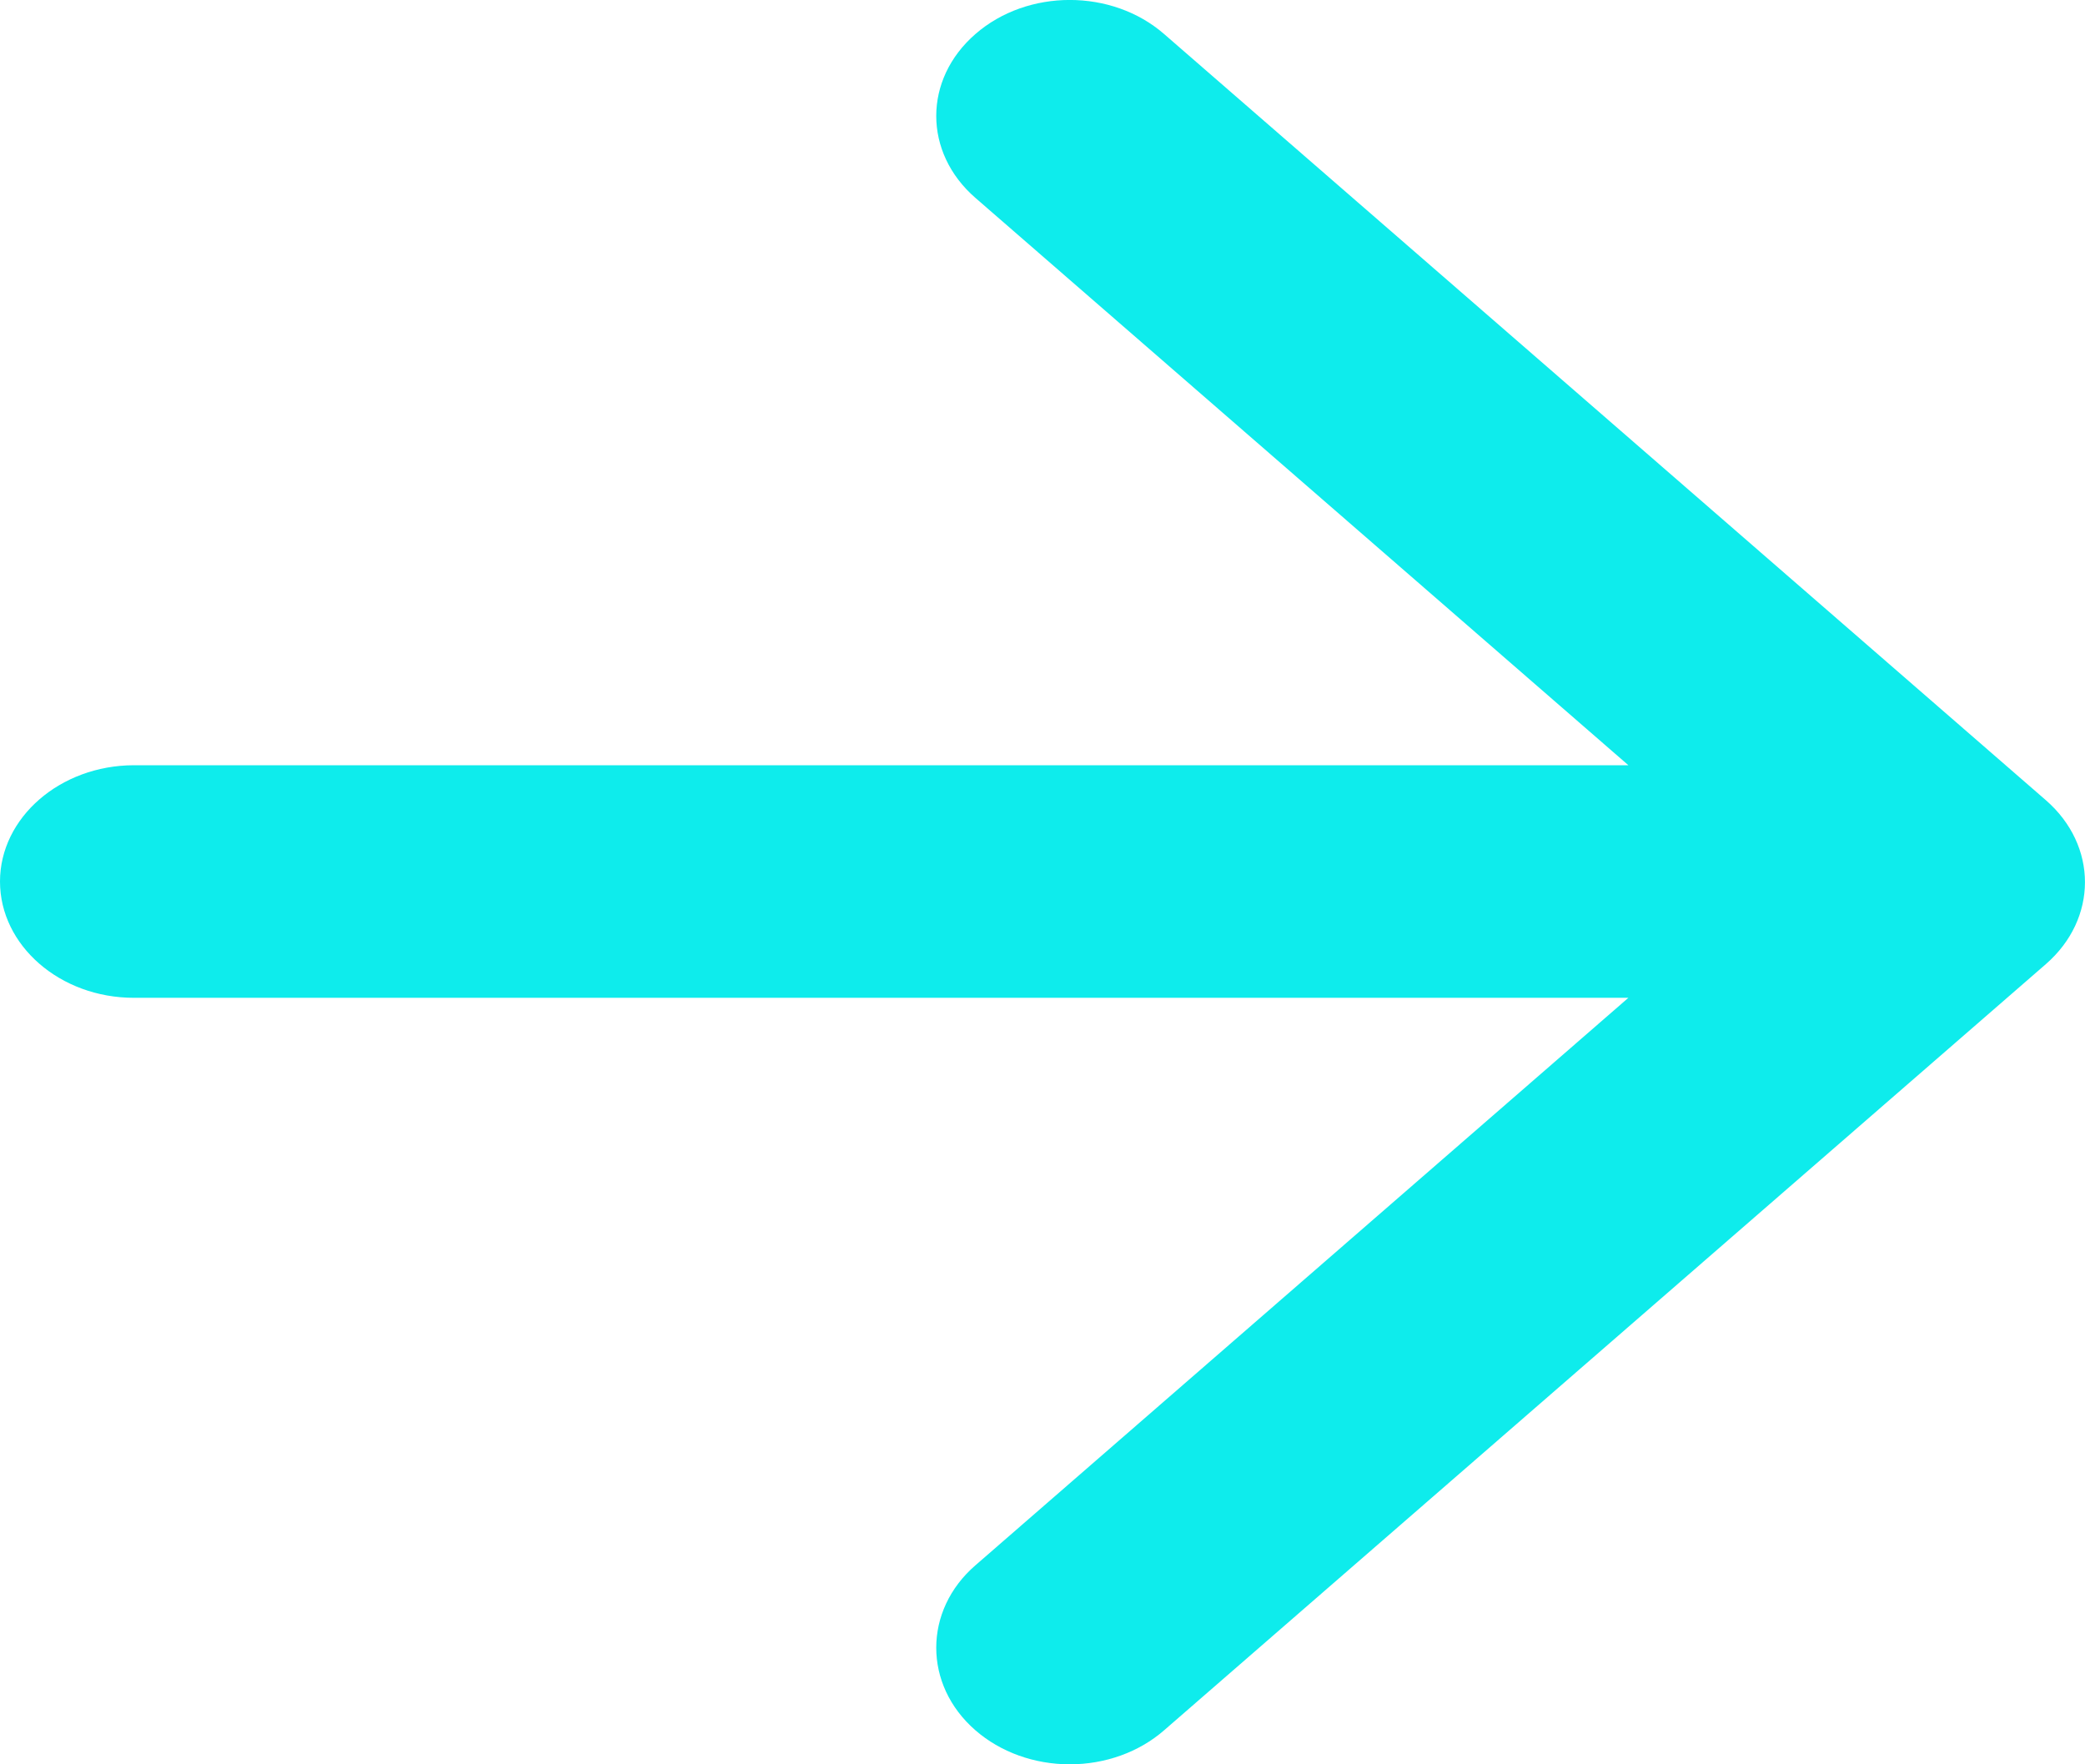 <svg width="13" height="11" viewBox="0 0 13 11" fill="none" xmlns="http://www.w3.org/2000/svg">
<path d="M0.834 6.221L10.153 6.221L6.082 9.759C5.756 10.041 5.756 10.505 6.082 10.788C6.238 10.924 6.449 11 6.67 11C6.891 11 7.102 10.924 7.258 10.788L12.756 6.011C13.081 5.728 13.081 5.272 12.756 4.989L7.258 0.212C6.933 -0.071 6.407 -0.071 6.082 0.212C5.756 0.495 5.756 0.951 6.082 1.234L10.153 4.771L0.834 4.771C0.375 4.772 -1.76976e-07 5.098 -1.42122e-07 5.496C-1.07268e-07 5.895 0.375 6.221 0.834 6.221Z" fill="#0EECEC"/>
</svg>
